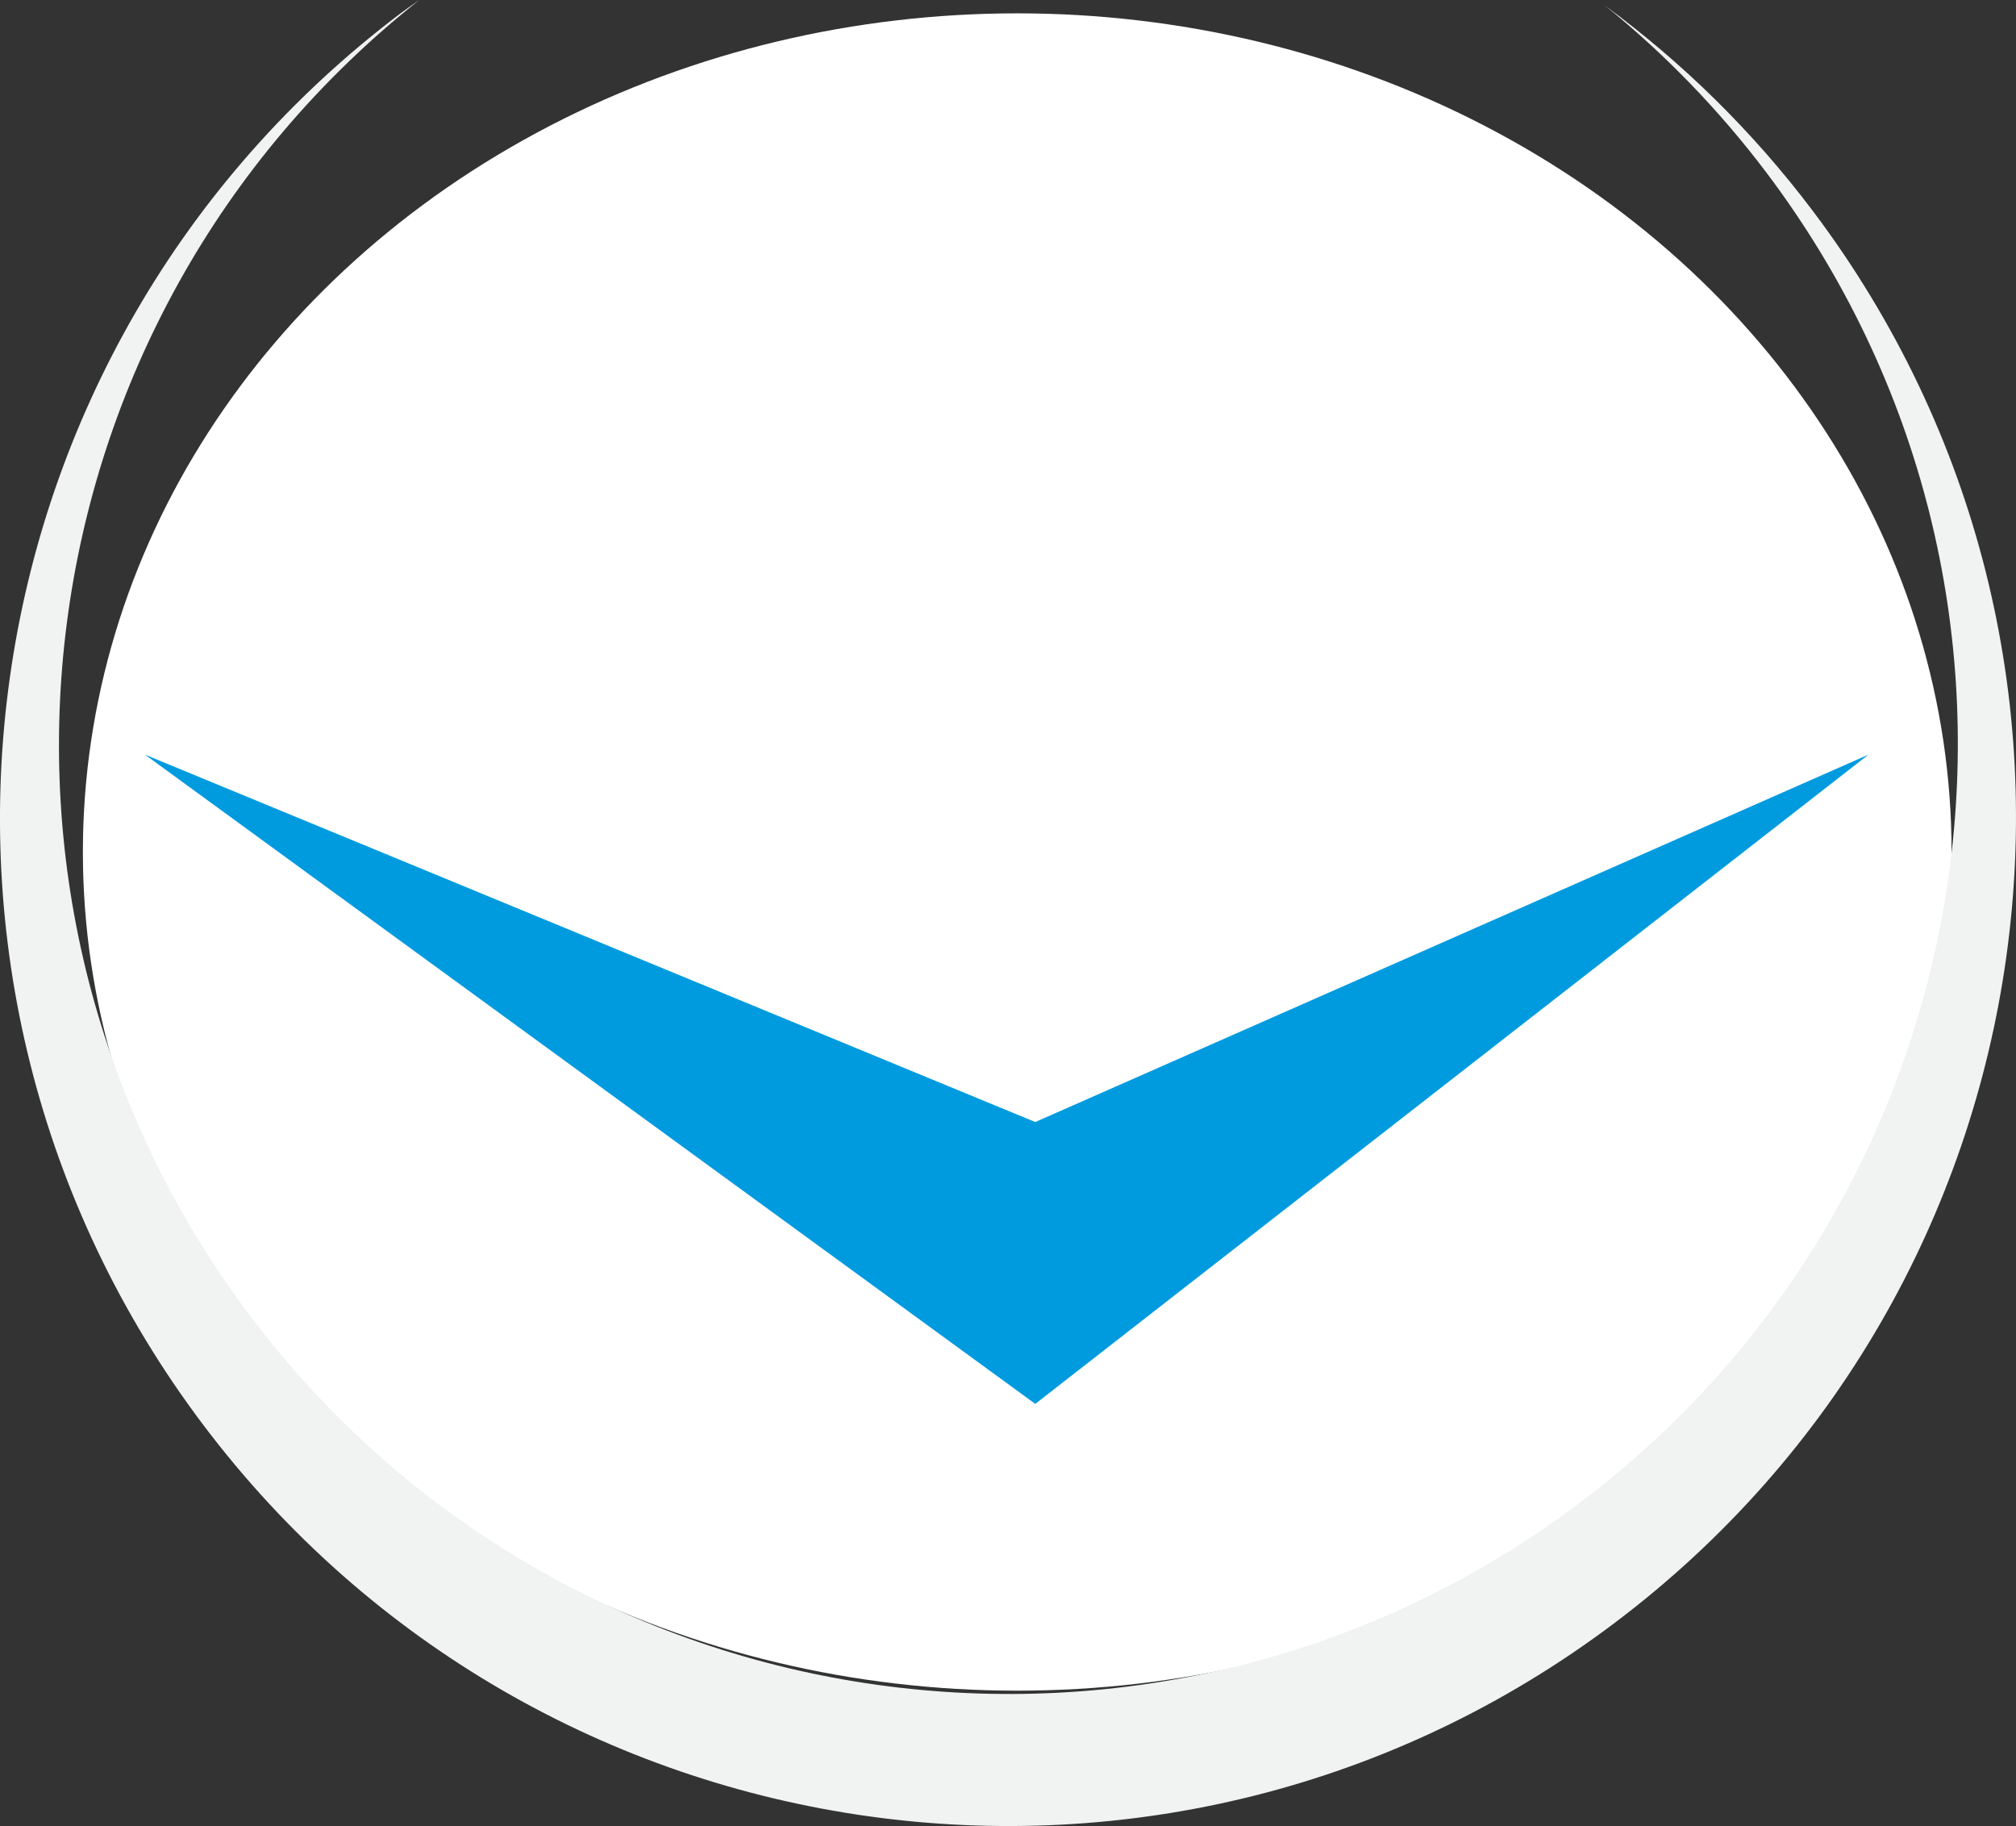 <?xml version="1.0" encoding="utf-8"?>
<!-- Generator: Adobe Illustrator 16.0.4, SVG Export Plug-In . SVG Version: 6.00 Build 0)  -->
<!DOCTYPE svg PUBLIC "-//W3C//DTD SVG 1.1//EN" "http://www.w3.org/Graphics/SVG/1.1/DTD/svg11.dtd">
<svg version="1.1" xmlns="http://www.w3.org/2000/svg" xmlns:xlink="http://www.w3.org/1999/xlink" x="0px" y="0px"
	 width="38.987px" height="35.308px" viewBox="0 0 38.987 35.308" enable-background="new 0 0 38.987 35.308" xml:space="preserve">
<rect x="0" y="0" width="38.987" height="35.308" fill="#333333" stroke="none"/>
<g id="Layer_2">
</g>
<g id="Layer_1">
	<ellipse fill="#FFFFFF" cx="19.672" cy="16.474" rx="18.069" ry="16.216"/>
	<path fill="#F1F2F2" d="M35.058,4.079c-1.168-1.548-2.523-2.87-4.009-3.963c1.14,0.923,2.188,1.998,3.112,3.222
		c6.104,8.096,4.491,19.61-3.605,25.715c-8.096,6.104-19.61,4.491-25.715-3.605C-1.178,17.465,0.31,6.168,8.108,0
		C7.991,0.084,7.873,0.164,7.757,0.25c-8.595,6.482-10.309,18.704-3.827,27.3c6.481,8.595,18.704,10.309,27.299,3.827
		C39.825,24.896,41.538,12.673,35.058,4.079z"/>
	<polygon fill="#009BDF" points="2.803,14.591 20.021,27.145 36.134,14.591 20.021,21.695 	"/>
</g>
</svg>
